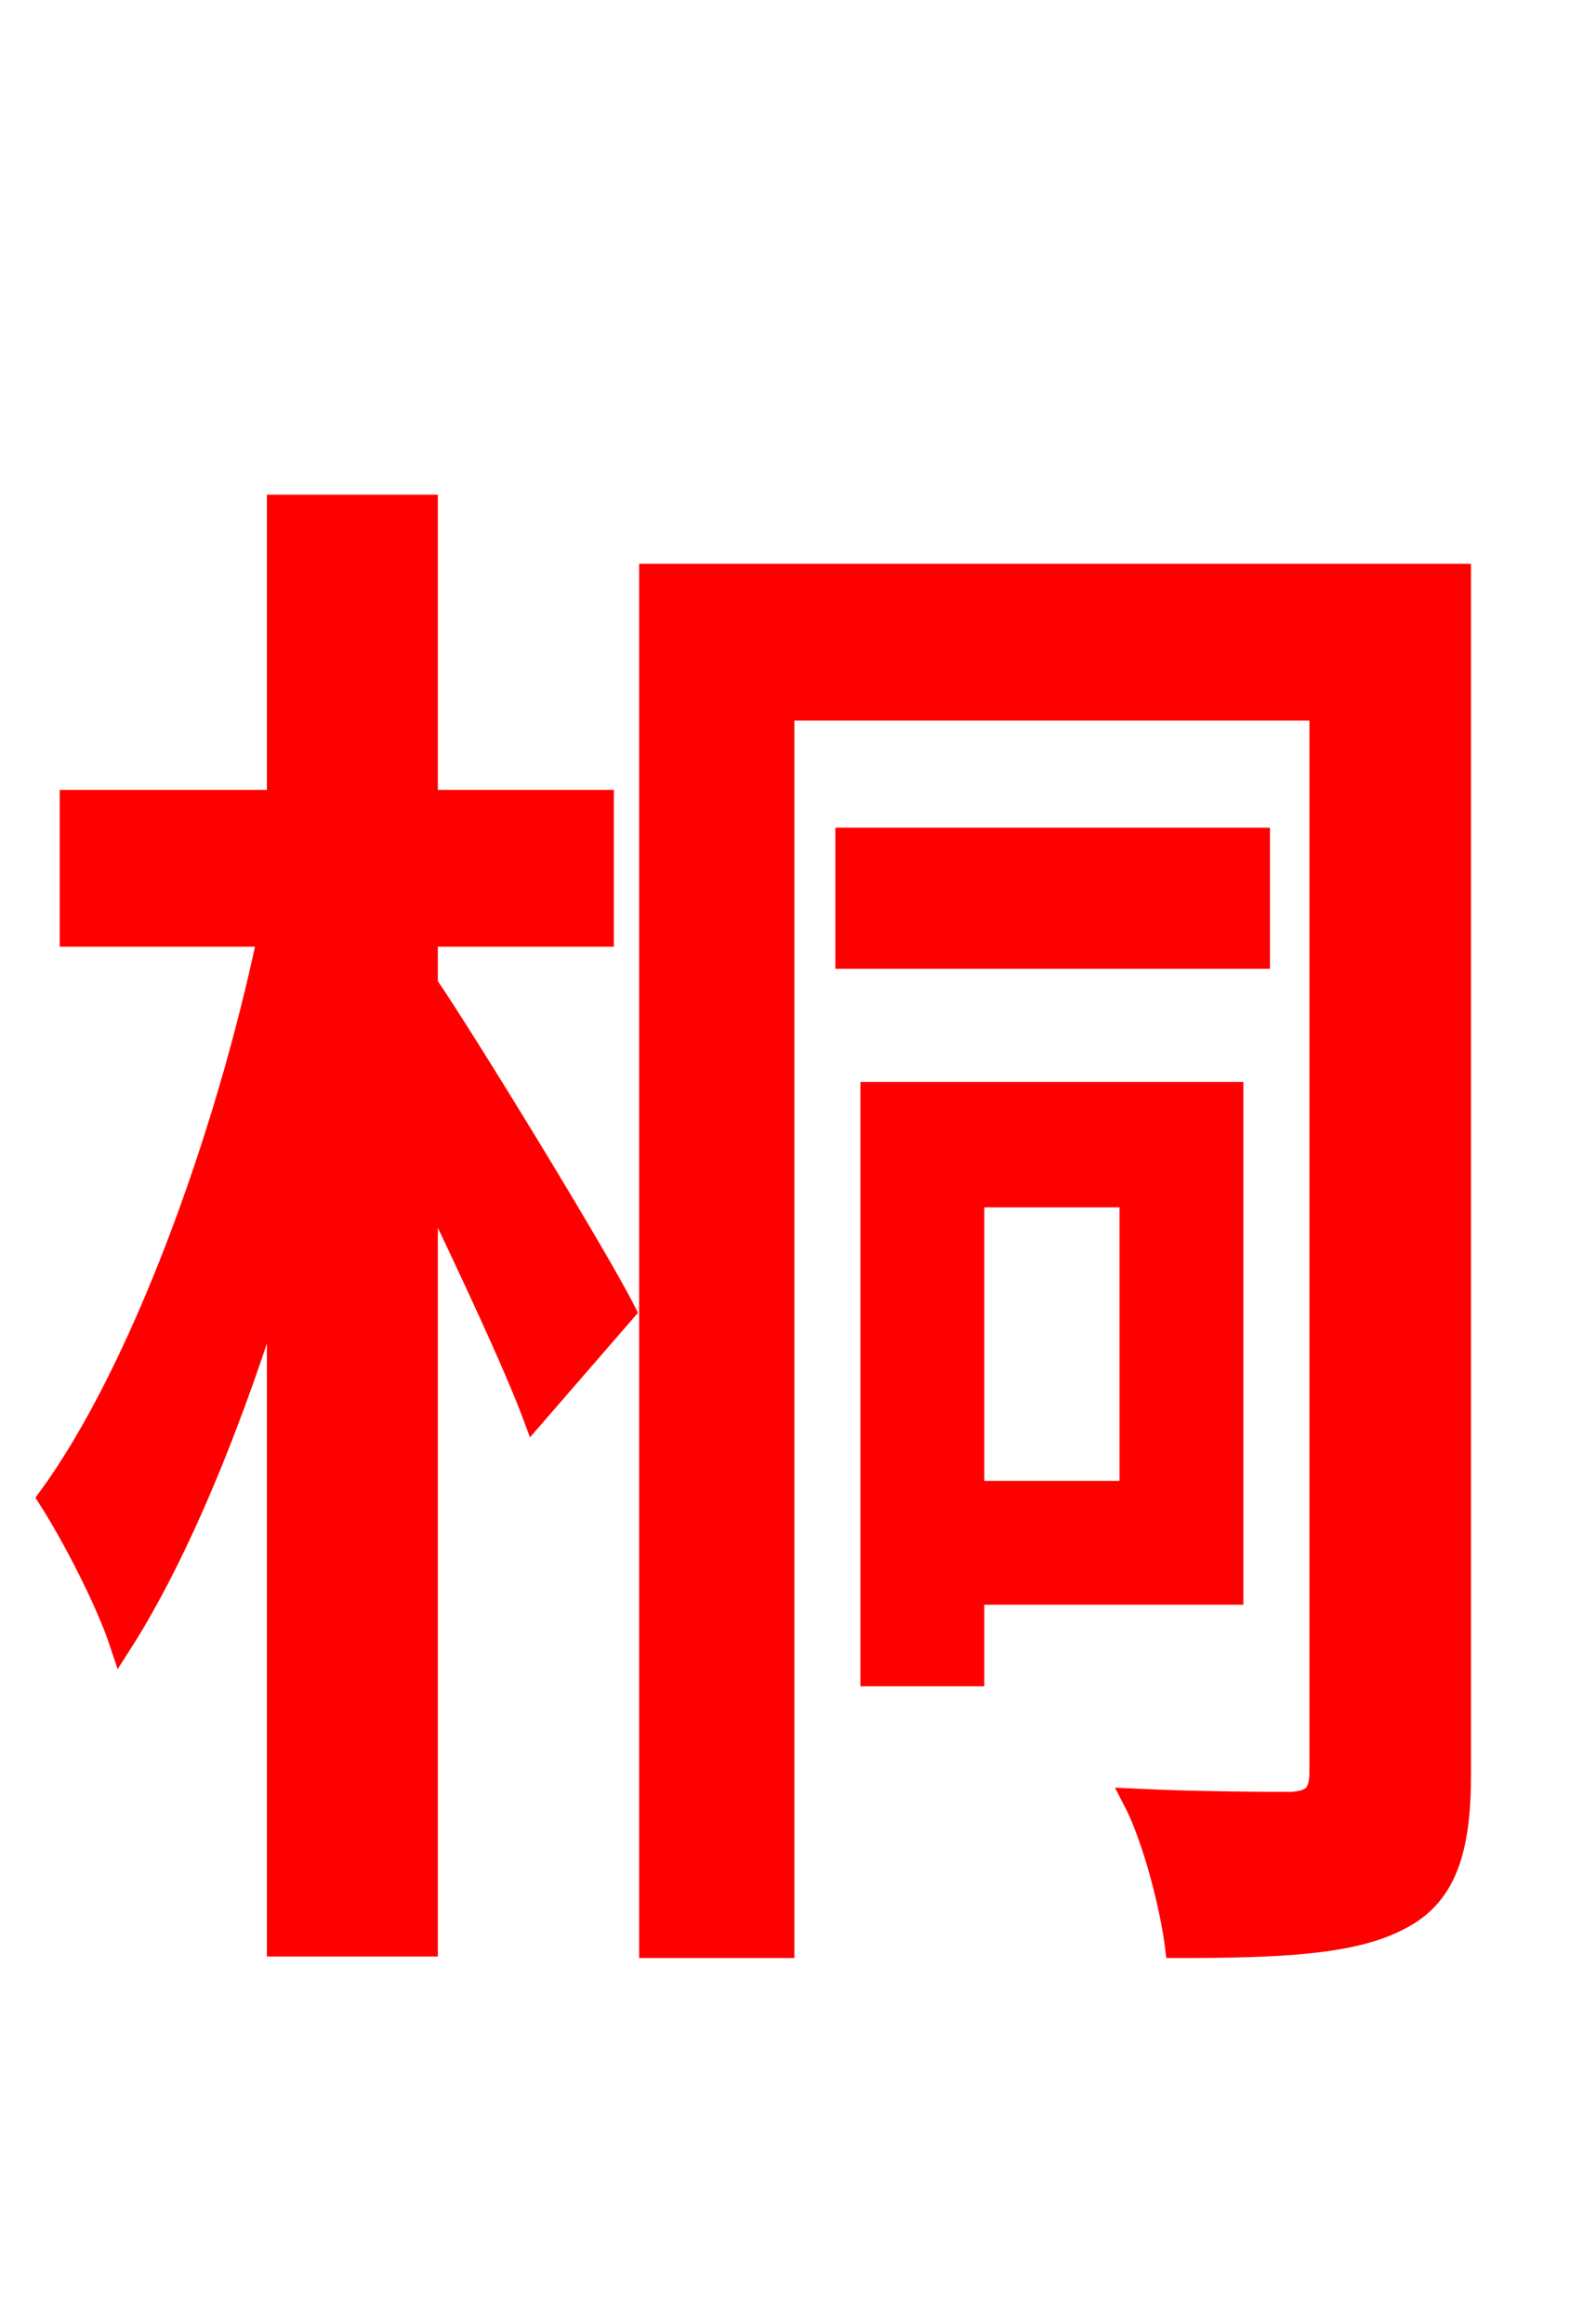 <svg xmlns="http://www.w3.org/2000/svg" xmlns:xlink="http://www.w3.org/1999/xlink" width="72" height="106.56"><path fill="red" stroke="red" d="M19.58 42.91L27.65 42.91L27.65 36.72L19.58 36.72L19.58 23.18L12.74 23.18L12.74 36.72L3.24 36.72L3.24 42.91L12.31 42.91C10.37 52.20 6.41 63.00 2.23 68.69C3.38 70.49 4.90 73.44 5.54 75.38C8.21 71.21 10.73 65.02 12.74 58.39L12.74 89.21L19.58 89.21L19.58 54.07C21.46 58.03 23.54 62.42 24.48 64.94L28.66 60.12C27.43 57.67 21.31 47.66 19.58 45.14ZM51.84 54.86L51.84 68.40L44.64 68.40L44.64 54.86ZM56.52 73.08L56.52 50.11L39.96 50.11L39.96 76.82L44.64 76.82L44.64 73.08ZM57.74 38.45L38.81 38.45L38.81 43.92L57.74 43.92ZM66.96 26.35L29.81 26.35L29.81 89.28L35.93 89.28L35.93 32.54L60.55 32.54L60.55 81.22C60.55 82.30 60.19 82.58 59.26 82.66C58.32 82.66 55.08 82.66 51.98 82.51C52.92 84.31 53.71 87.48 53.93 89.28C58.68 89.28 62.06 89.14 64.22 87.98C66.31 86.90 66.96 84.82 66.96 81.36Z"/></svg>
